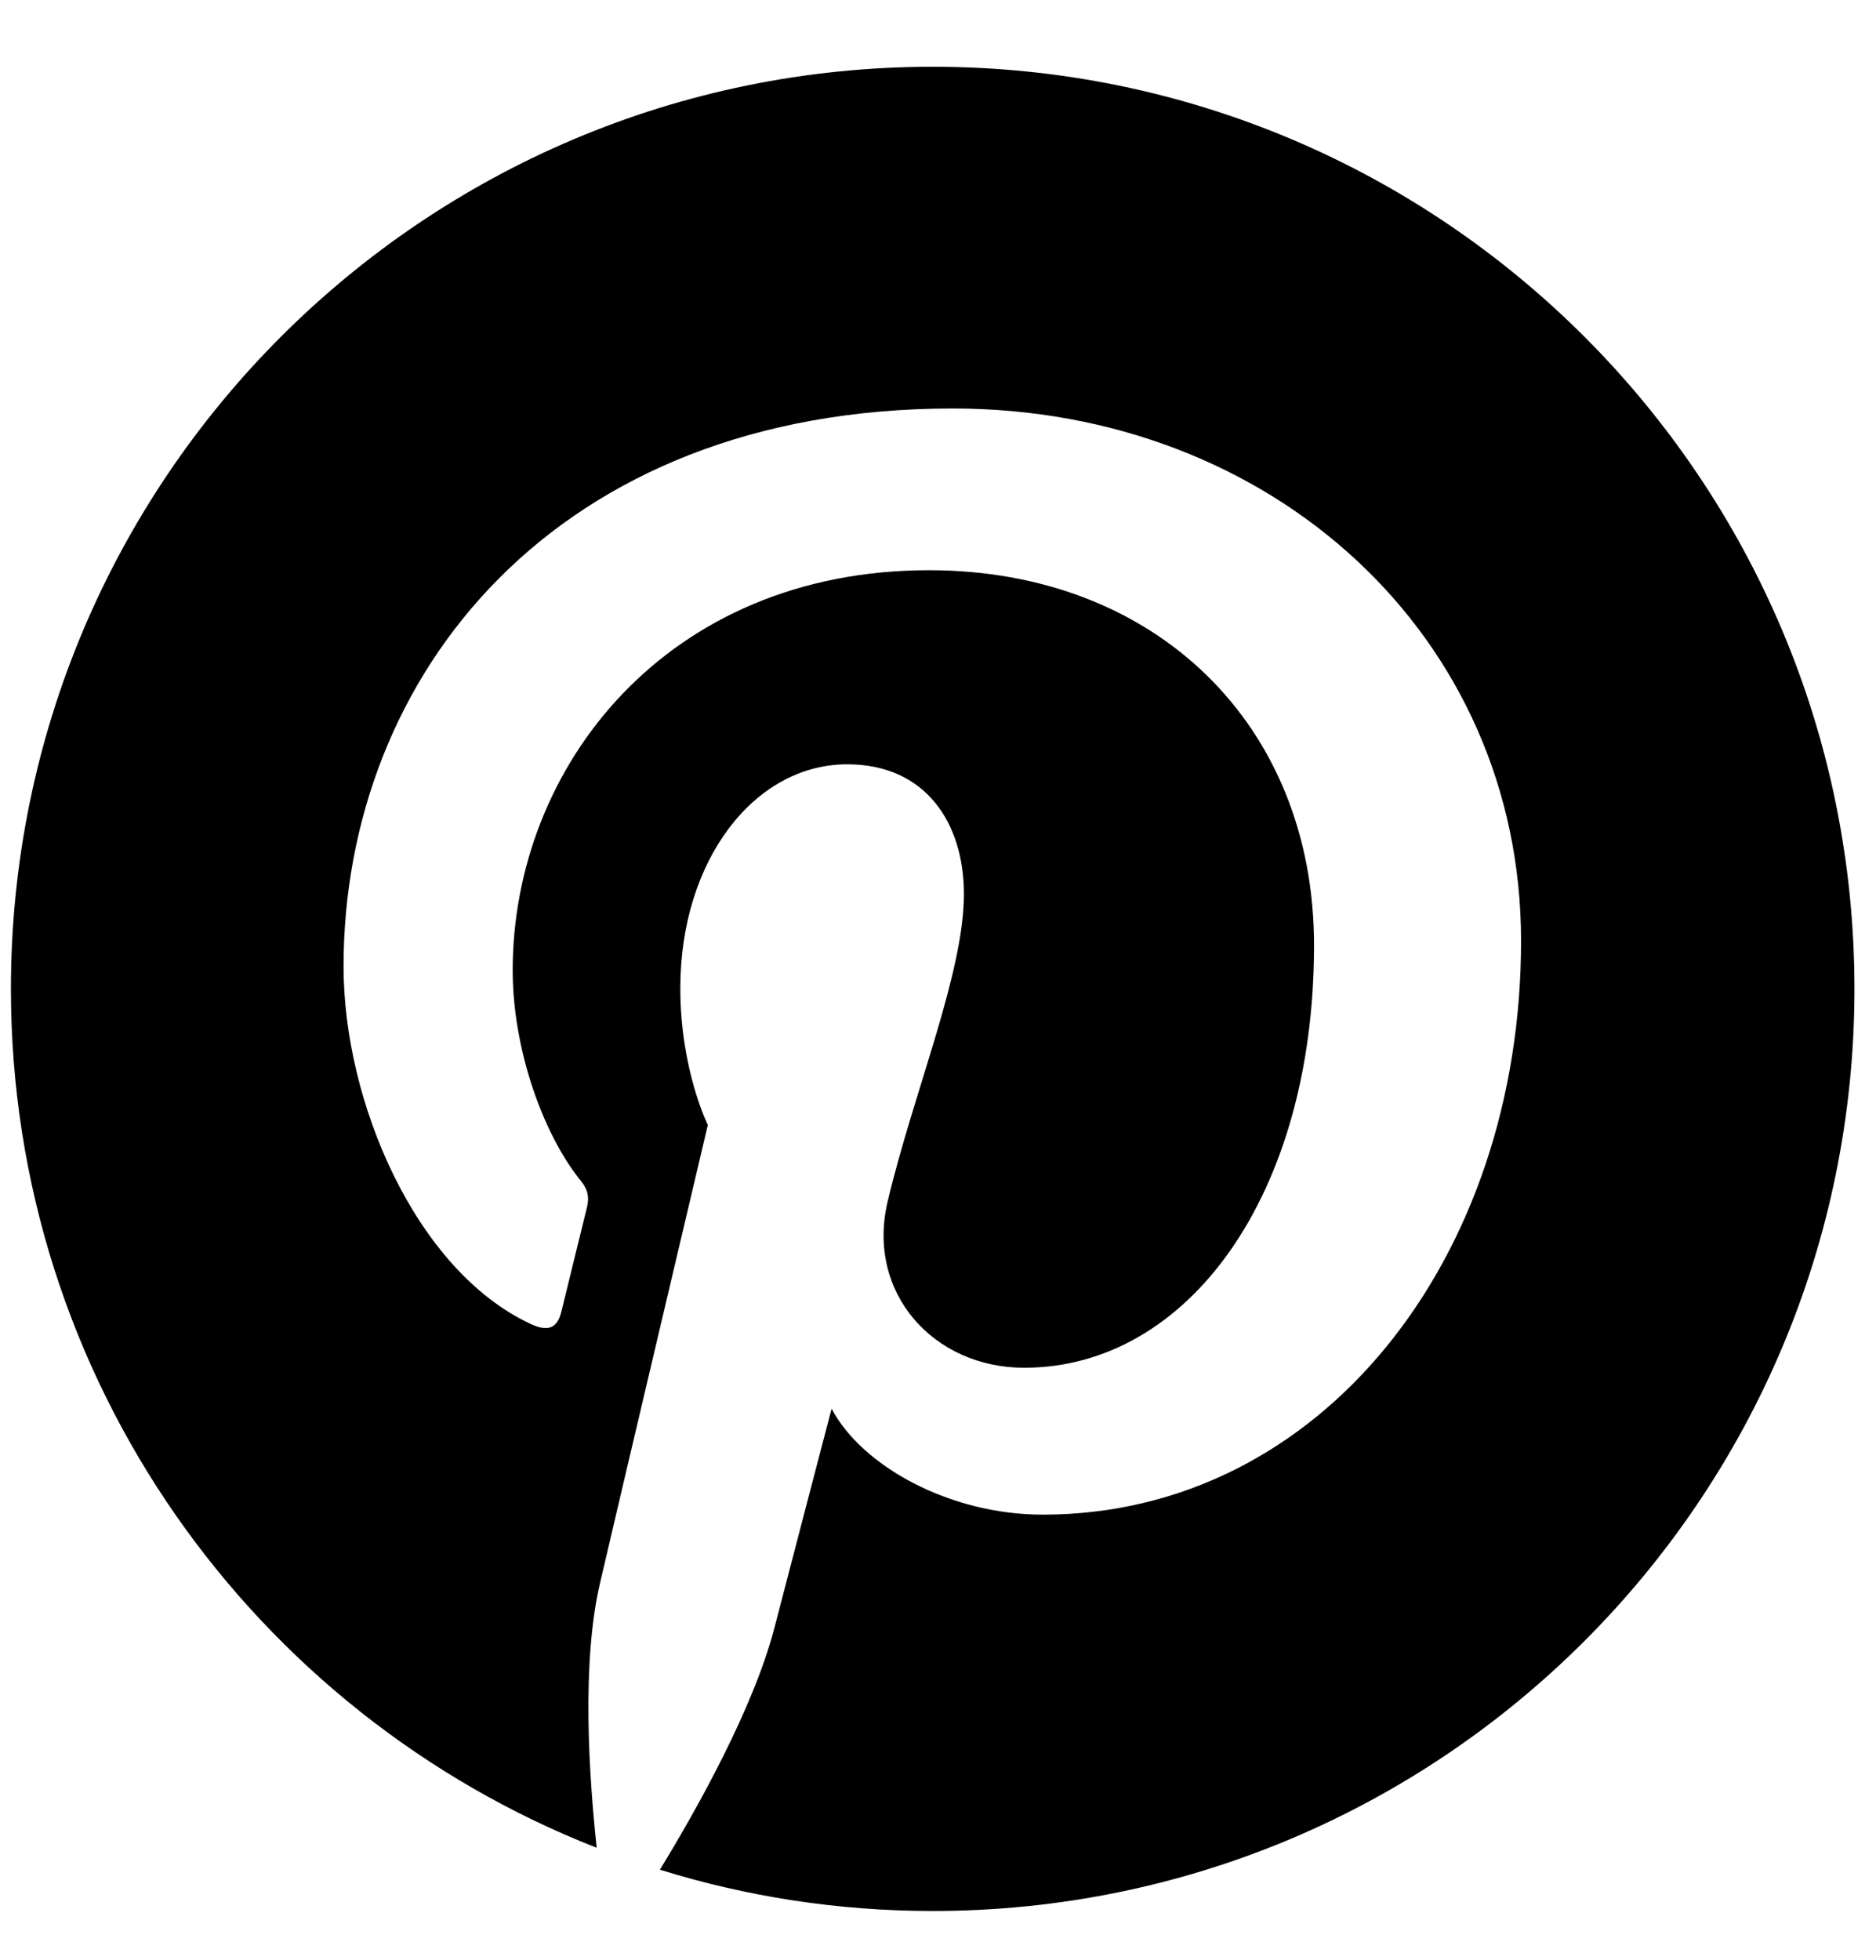 <svg width="45" height="47" viewBox="0 0 45 47" fill="none" xmlns="http://www.w3.org/2000/svg">
<g clip-path="url(#clip0_201_6591)">
<path d="M44.483 23.712C44.483 35.926 34.587 45.823 22.373 45.823C20.09 45.823 17.897 45.475 15.829 44.833C16.729 43.362 18.075 40.955 18.575 39.038C18.842 38.004 19.948 33.778 19.948 33.778C20.67 35.151 22.774 36.319 25.012 36.319C31.681 36.319 36.486 30.185 36.486 22.562C36.486 15.26 30.522 9.795 22.854 9.795C13.314 9.795 8.241 16.196 8.241 23.177C8.241 26.422 9.971 30.461 12.726 31.745C13.145 31.941 13.368 31.852 13.466 31.451C13.537 31.148 13.912 29.641 14.081 28.945C14.135 28.723 14.108 28.526 13.93 28.312C13.029 27.198 12.298 25.165 12.298 23.266C12.298 18.389 15.989 13.673 22.284 13.673C27.713 13.673 31.52 17.373 31.52 22.669C31.52 28.651 28.498 32.797 24.566 32.797C22.399 32.797 20.768 31.005 21.294 28.803C21.918 26.173 23.122 23.337 23.122 21.439C23.122 19.744 22.212 18.327 20.322 18.327C18.102 18.327 16.319 20.618 16.319 23.694C16.319 25.655 16.979 26.975 16.979 26.975C16.979 26.975 14.794 36.23 14.393 37.959C13.947 39.867 14.126 42.56 14.313 44.307C6.093 41.089 0.262 33.082 0.262 23.712C0.262 11.498 10.158 1.601 22.373 1.601C34.587 1.601 44.483 11.498 44.483 23.712Z" fill="black"/>
</g>
<defs>
<clipPath id="clip0_201_6591">
<rect width="44.221" height="45.648" fill="white" transform="translate(0.262 0.888)"/>
</clipPath>
</defs>
</svg>
